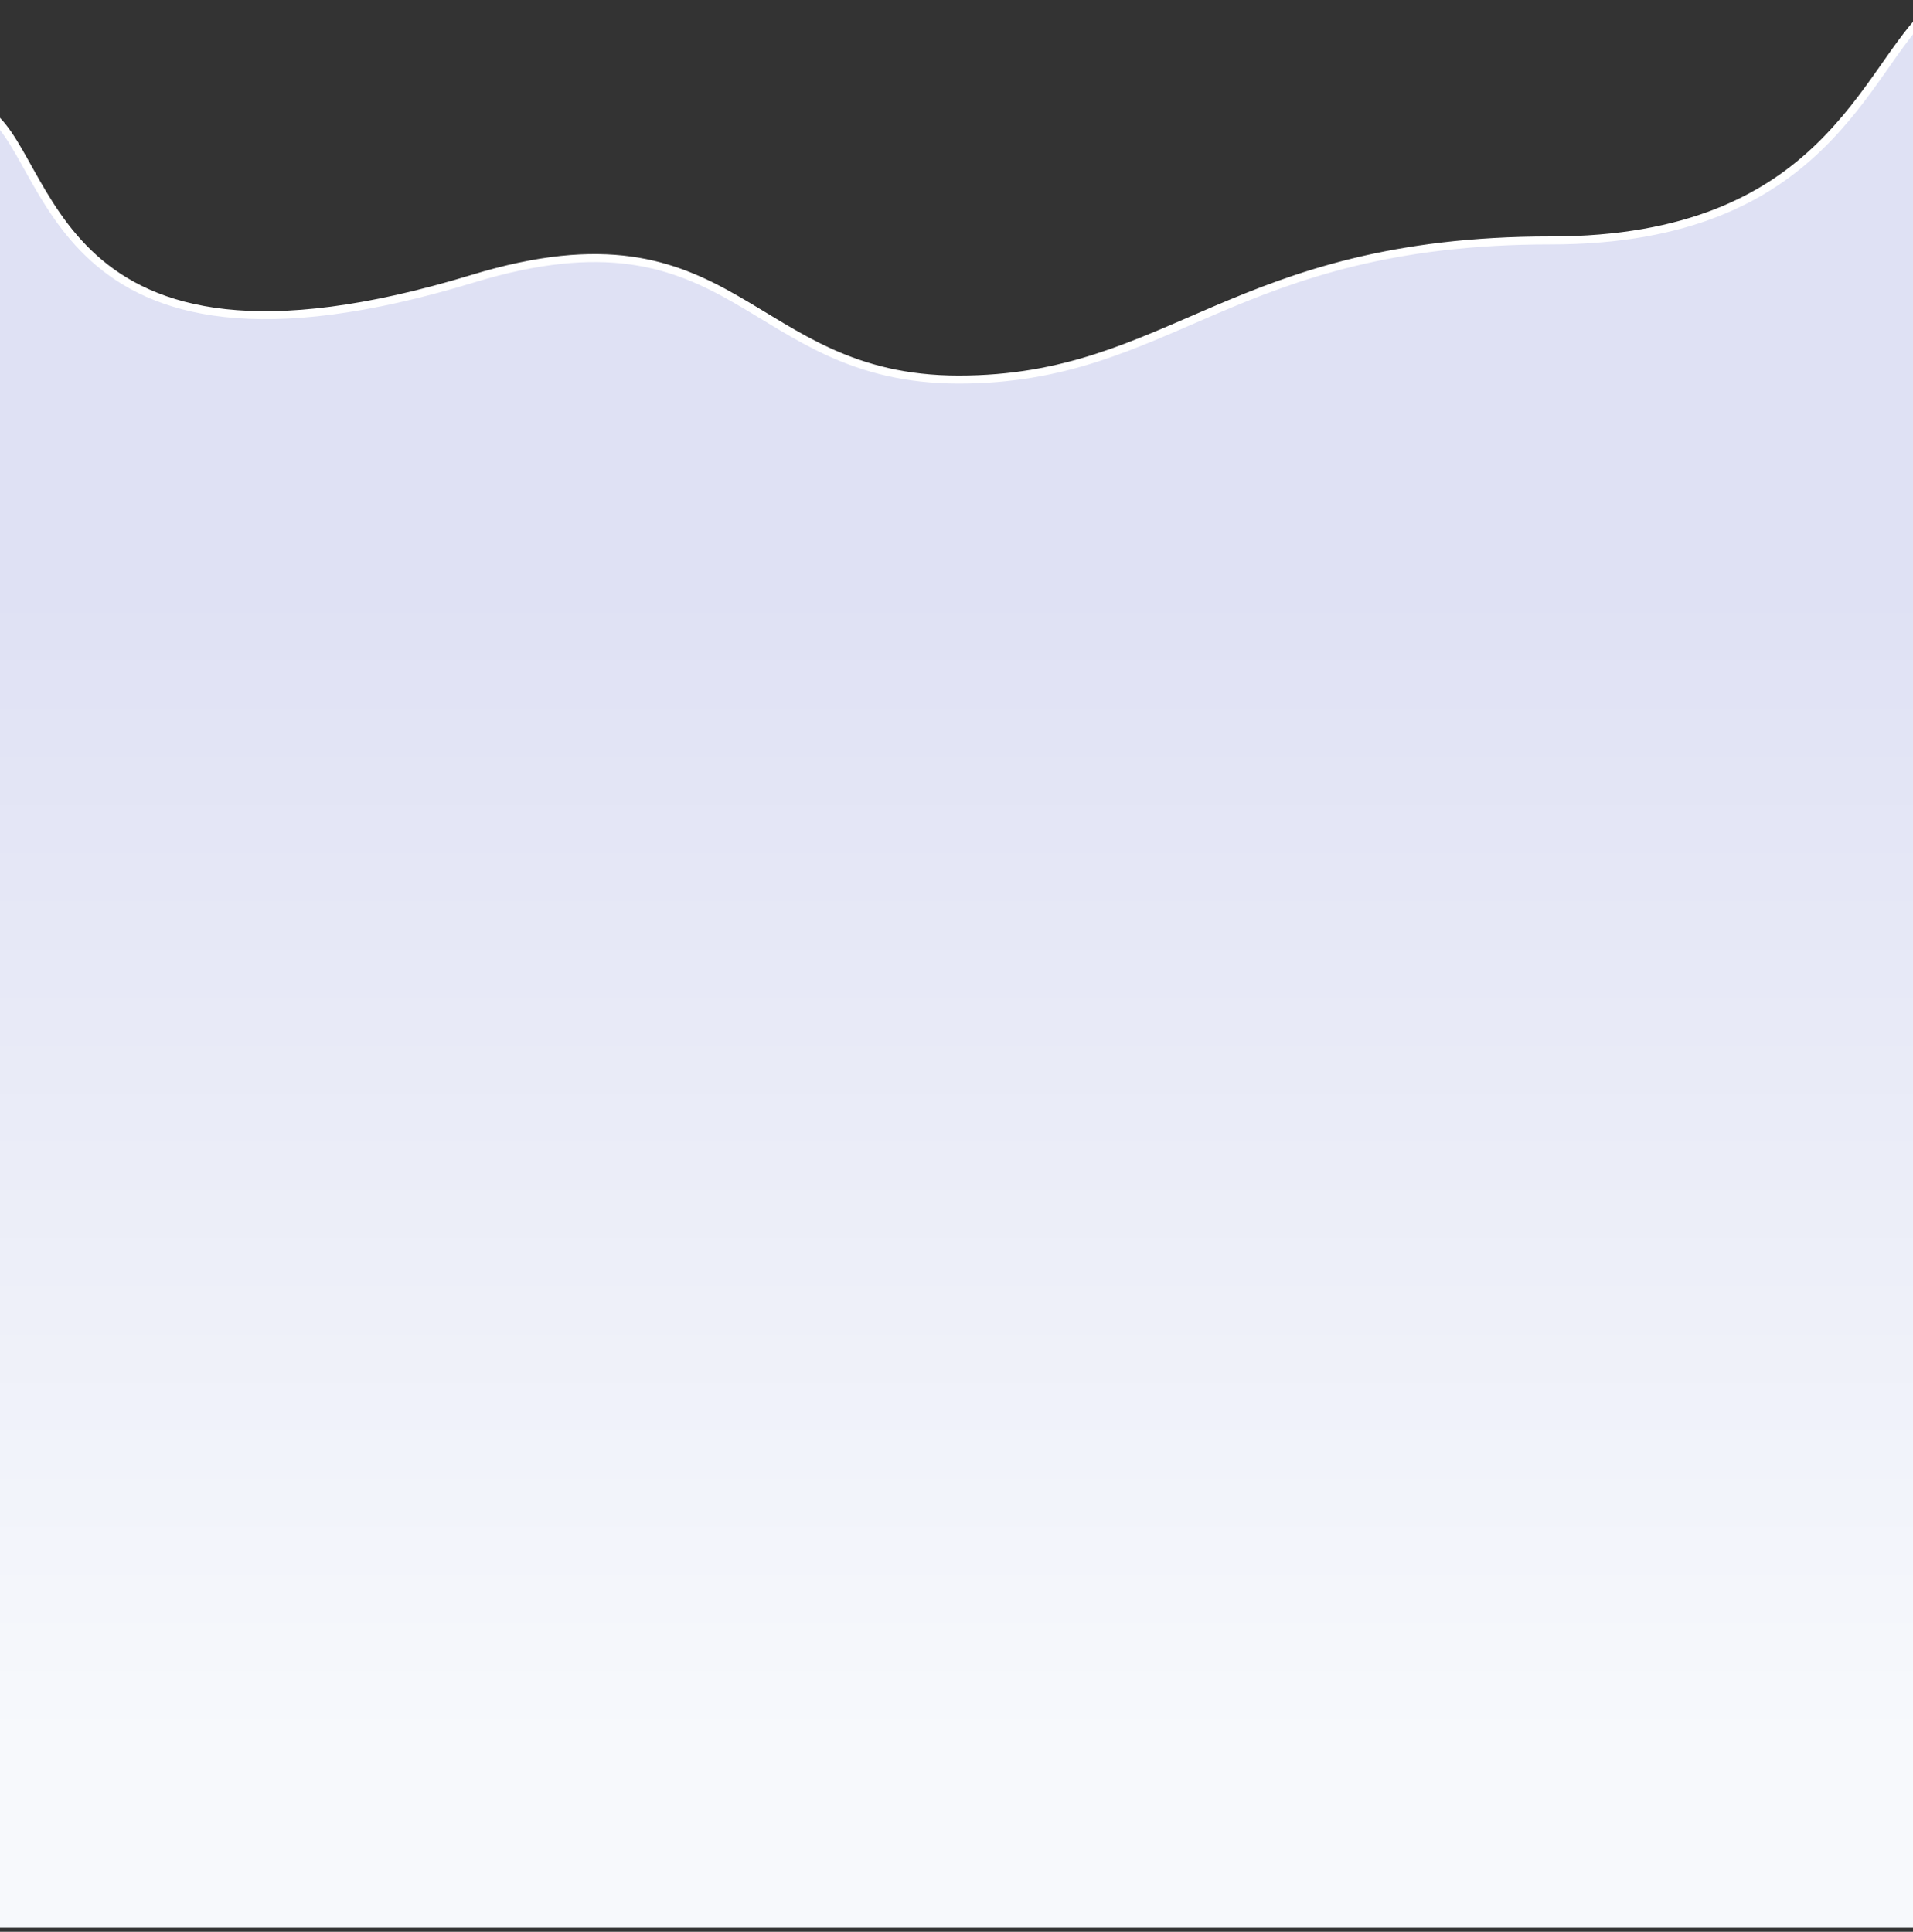 <svg width="1920" height="1939" viewBox="0 0 1920 1939" fill="none" xmlns="http://www.w3.org/2000/svg"><rect x="0" y="0" width="1920" height="1939" fill="#333333" stroke="none"/><path d="M474.365 279.776C43.52 411 55.211 150.096-15.555 111L-40 1935h1978V9c-67.22 59.605-104.76 232.321-381.73 232.321-319.02 0-380.14 139.679-594.029 139.679-213.893 0-221.924-182.226-487.876-101.224z" fill="url(#a)" stroke="url(#b)" stroke-width="8"/><defs><linearGradient id="a" x1="949" y1="346.502" x2="949" y2="1749.9" gradientUnits="userSpaceOnUse"><stop offset=".174" stop-color="#DFE1F4"/><stop offset="1" stop-color="#F7F9FC"/></linearGradient><linearGradient id="b" x1="949" y1="393.618" x2="949" y2="1935" gradientUnits="userSpaceOnUse"><stop stop-color="#fff"/><stop offset="1" stop-color="#fff" stop-opacity="0"/></linearGradient></defs></svg>